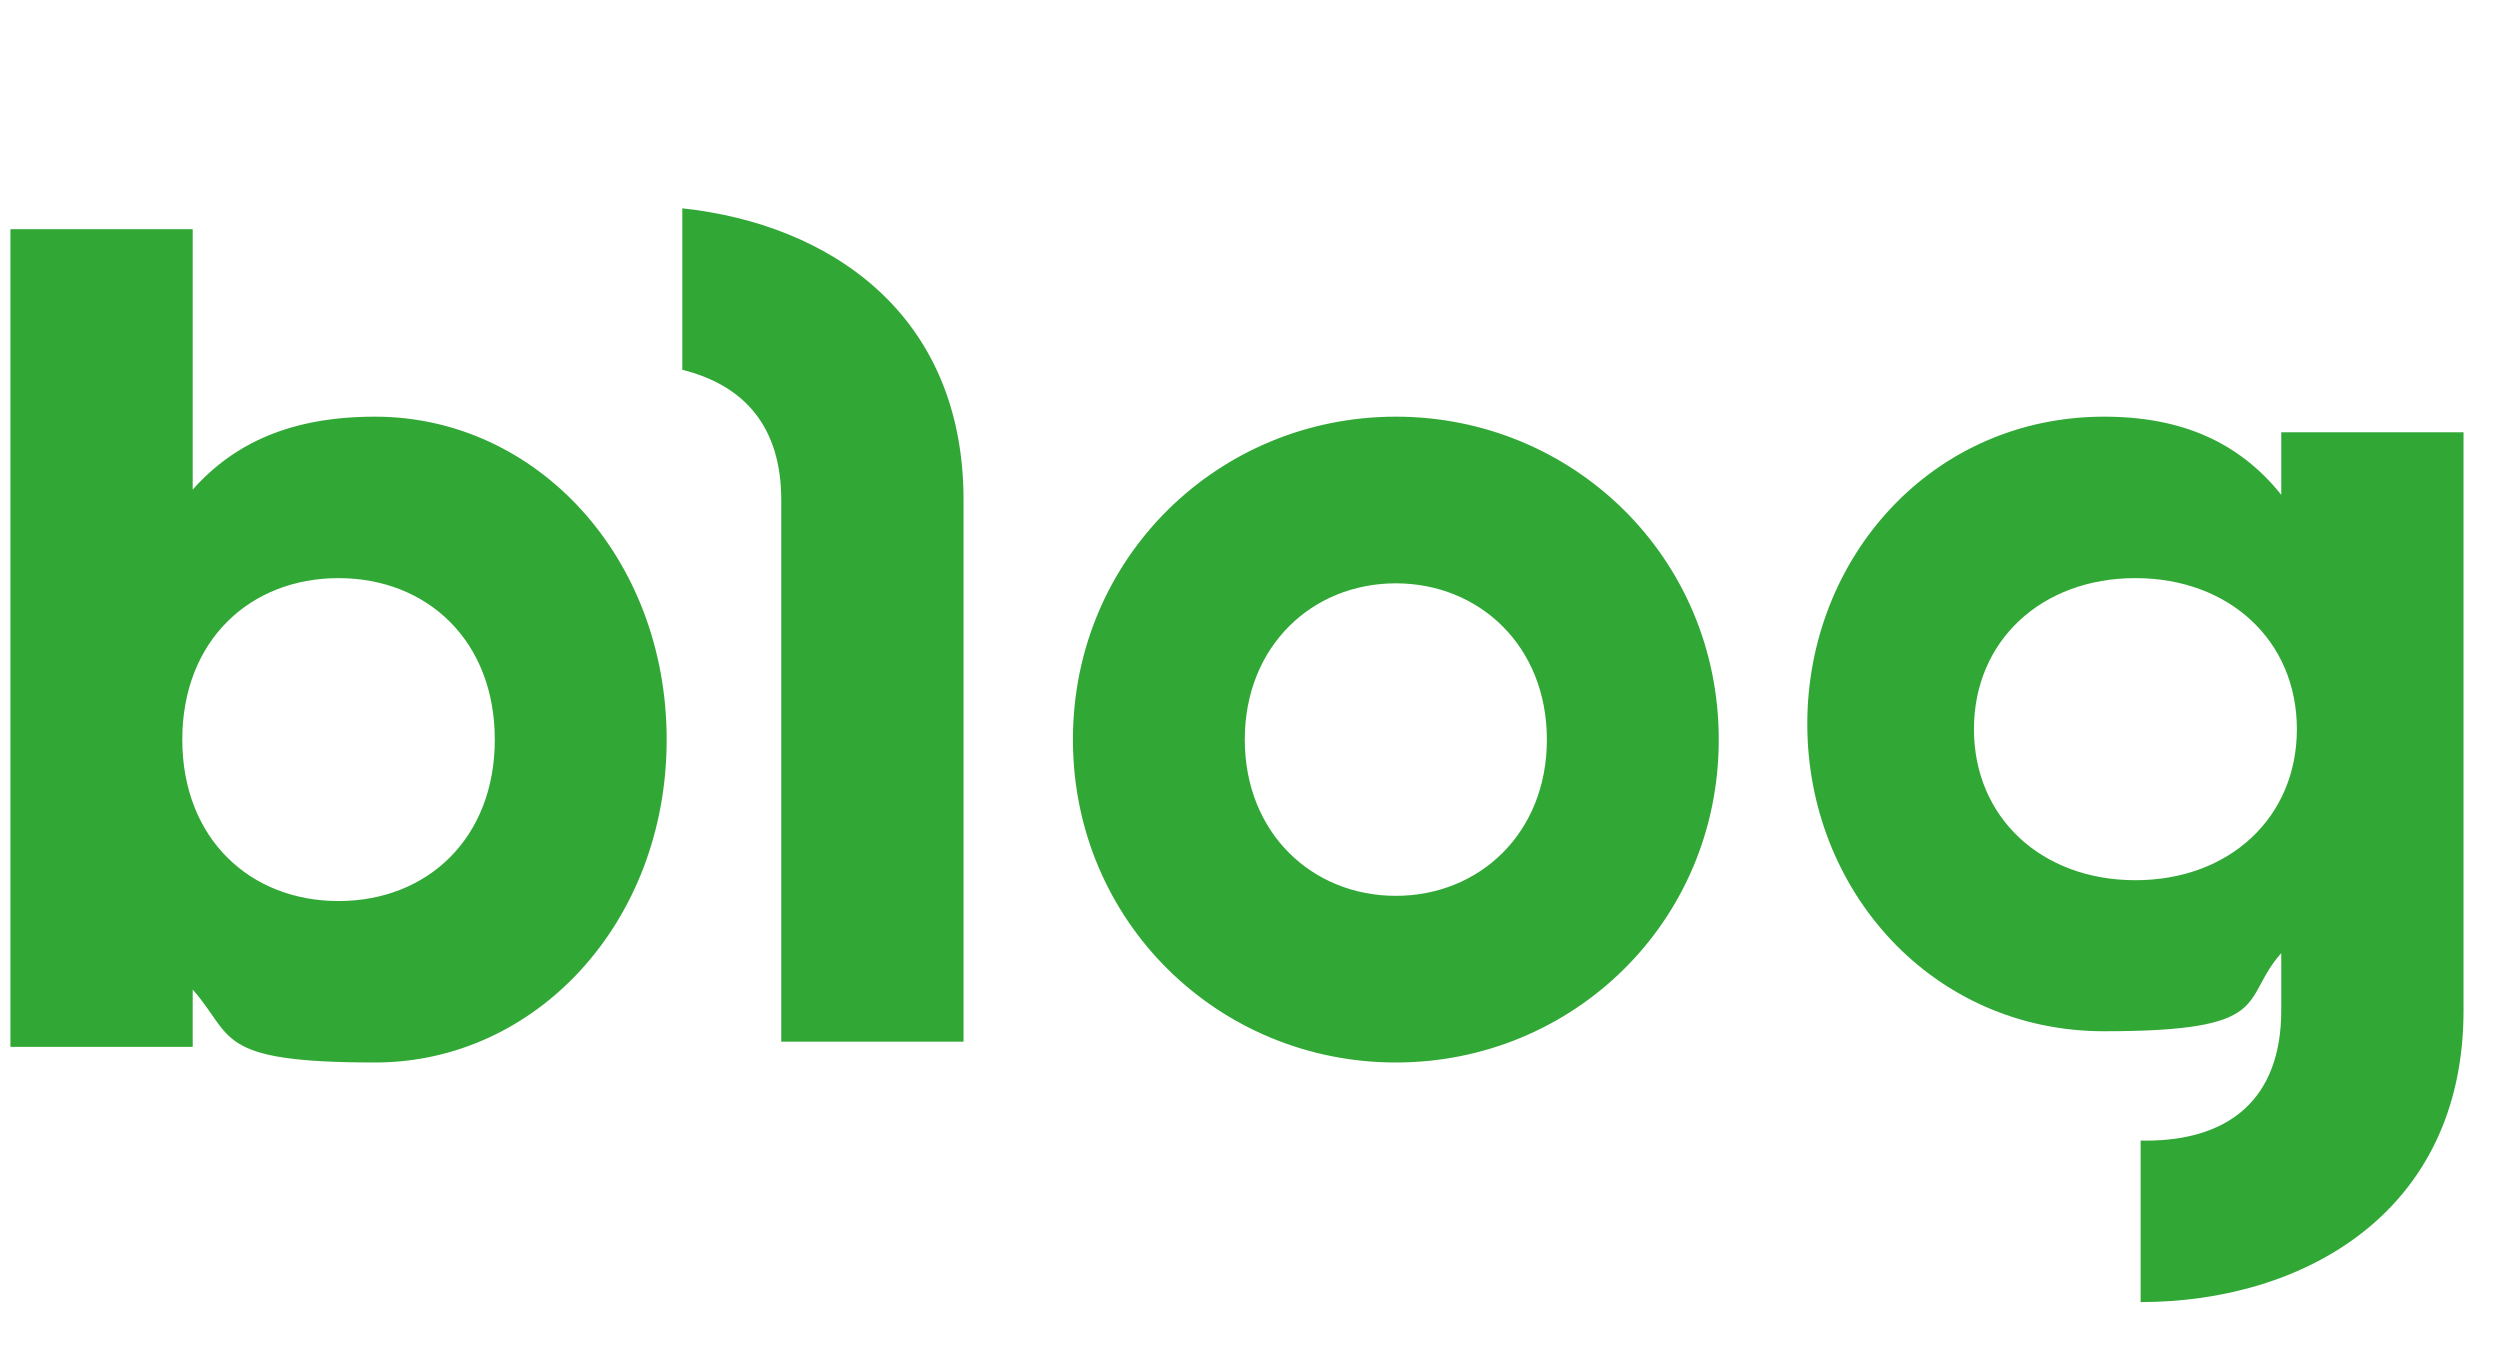 <?xml version="1.0" encoding="UTF-8"?>
<svg id="Layer_1" xmlns="http://www.w3.org/2000/svg" version="1.1" viewBox="0 0 48 26">
  <!-- Generator: Adobe Illustrator 29.0.1, SVG Export Plug-In . SVG Version: 2.1.0 Build 192)  -->
  <defs>
    <style>
      .st0 {
        fill: #31a836;
        fill-rule: evenodd;
      }
    </style>
  </defs>
  <path class="st0" d="M13.1,7.2v-3.2c2.8.3,5.4,2,5.4,5.6v10.4h-3.5v-10.4c0-1.4-.7-2.2-1.9-2.5h0ZM3.7,9.4c.8-.9,1.9-1.4,3.5-1.4h0c3.1,0,5.6,2.7,5.6,6.2s-2.5,6.2-5.6,6.2-2.7-.5-3.5-1.4v1.1H.2V4.4h3.5s0,5,0,5ZM3.5,14.2c0,1.9,1.3,3.1,3,3.1s3-1.2,3-3.1-1.3-3.1-3-3.1-3,1.2-3,3.1ZM20.6,14.2c0-3.5,2.8-6.2,6.2-6.2s6.2,2.7,6.2,6.2-2.8,6.2-6.2,6.2-6.2-2.7-6.2-6.2h0ZM23.9,14.2c0,1.8,1.3,3,2.9,3s2.9-1.2,2.9-3-1.3-3-2.9-3-2.9,1.2-2.9,3h0ZM47.2,8.3h-3.4v1.2c-.8-1-1.9-1.5-3.4-1.5-3.3,0-5.7,2.7-5.7,5.9s2.4,5.9,5.7,5.9,2.6-.6,3.4-1.5v1.1c0,1.7-1,2.5-2.6,2.5h-.1v3.1c3.1,0,6.2-1.7,6.2-5.6v-11.1h0ZM41,16.9c-1.8,0-3.1-1.2-3.1-2.9s1.3-2.9,3.1-2.9,3.1,1.2,3.1,2.9-1.3,2.9-3.1,2.9Z"/>
</svg>